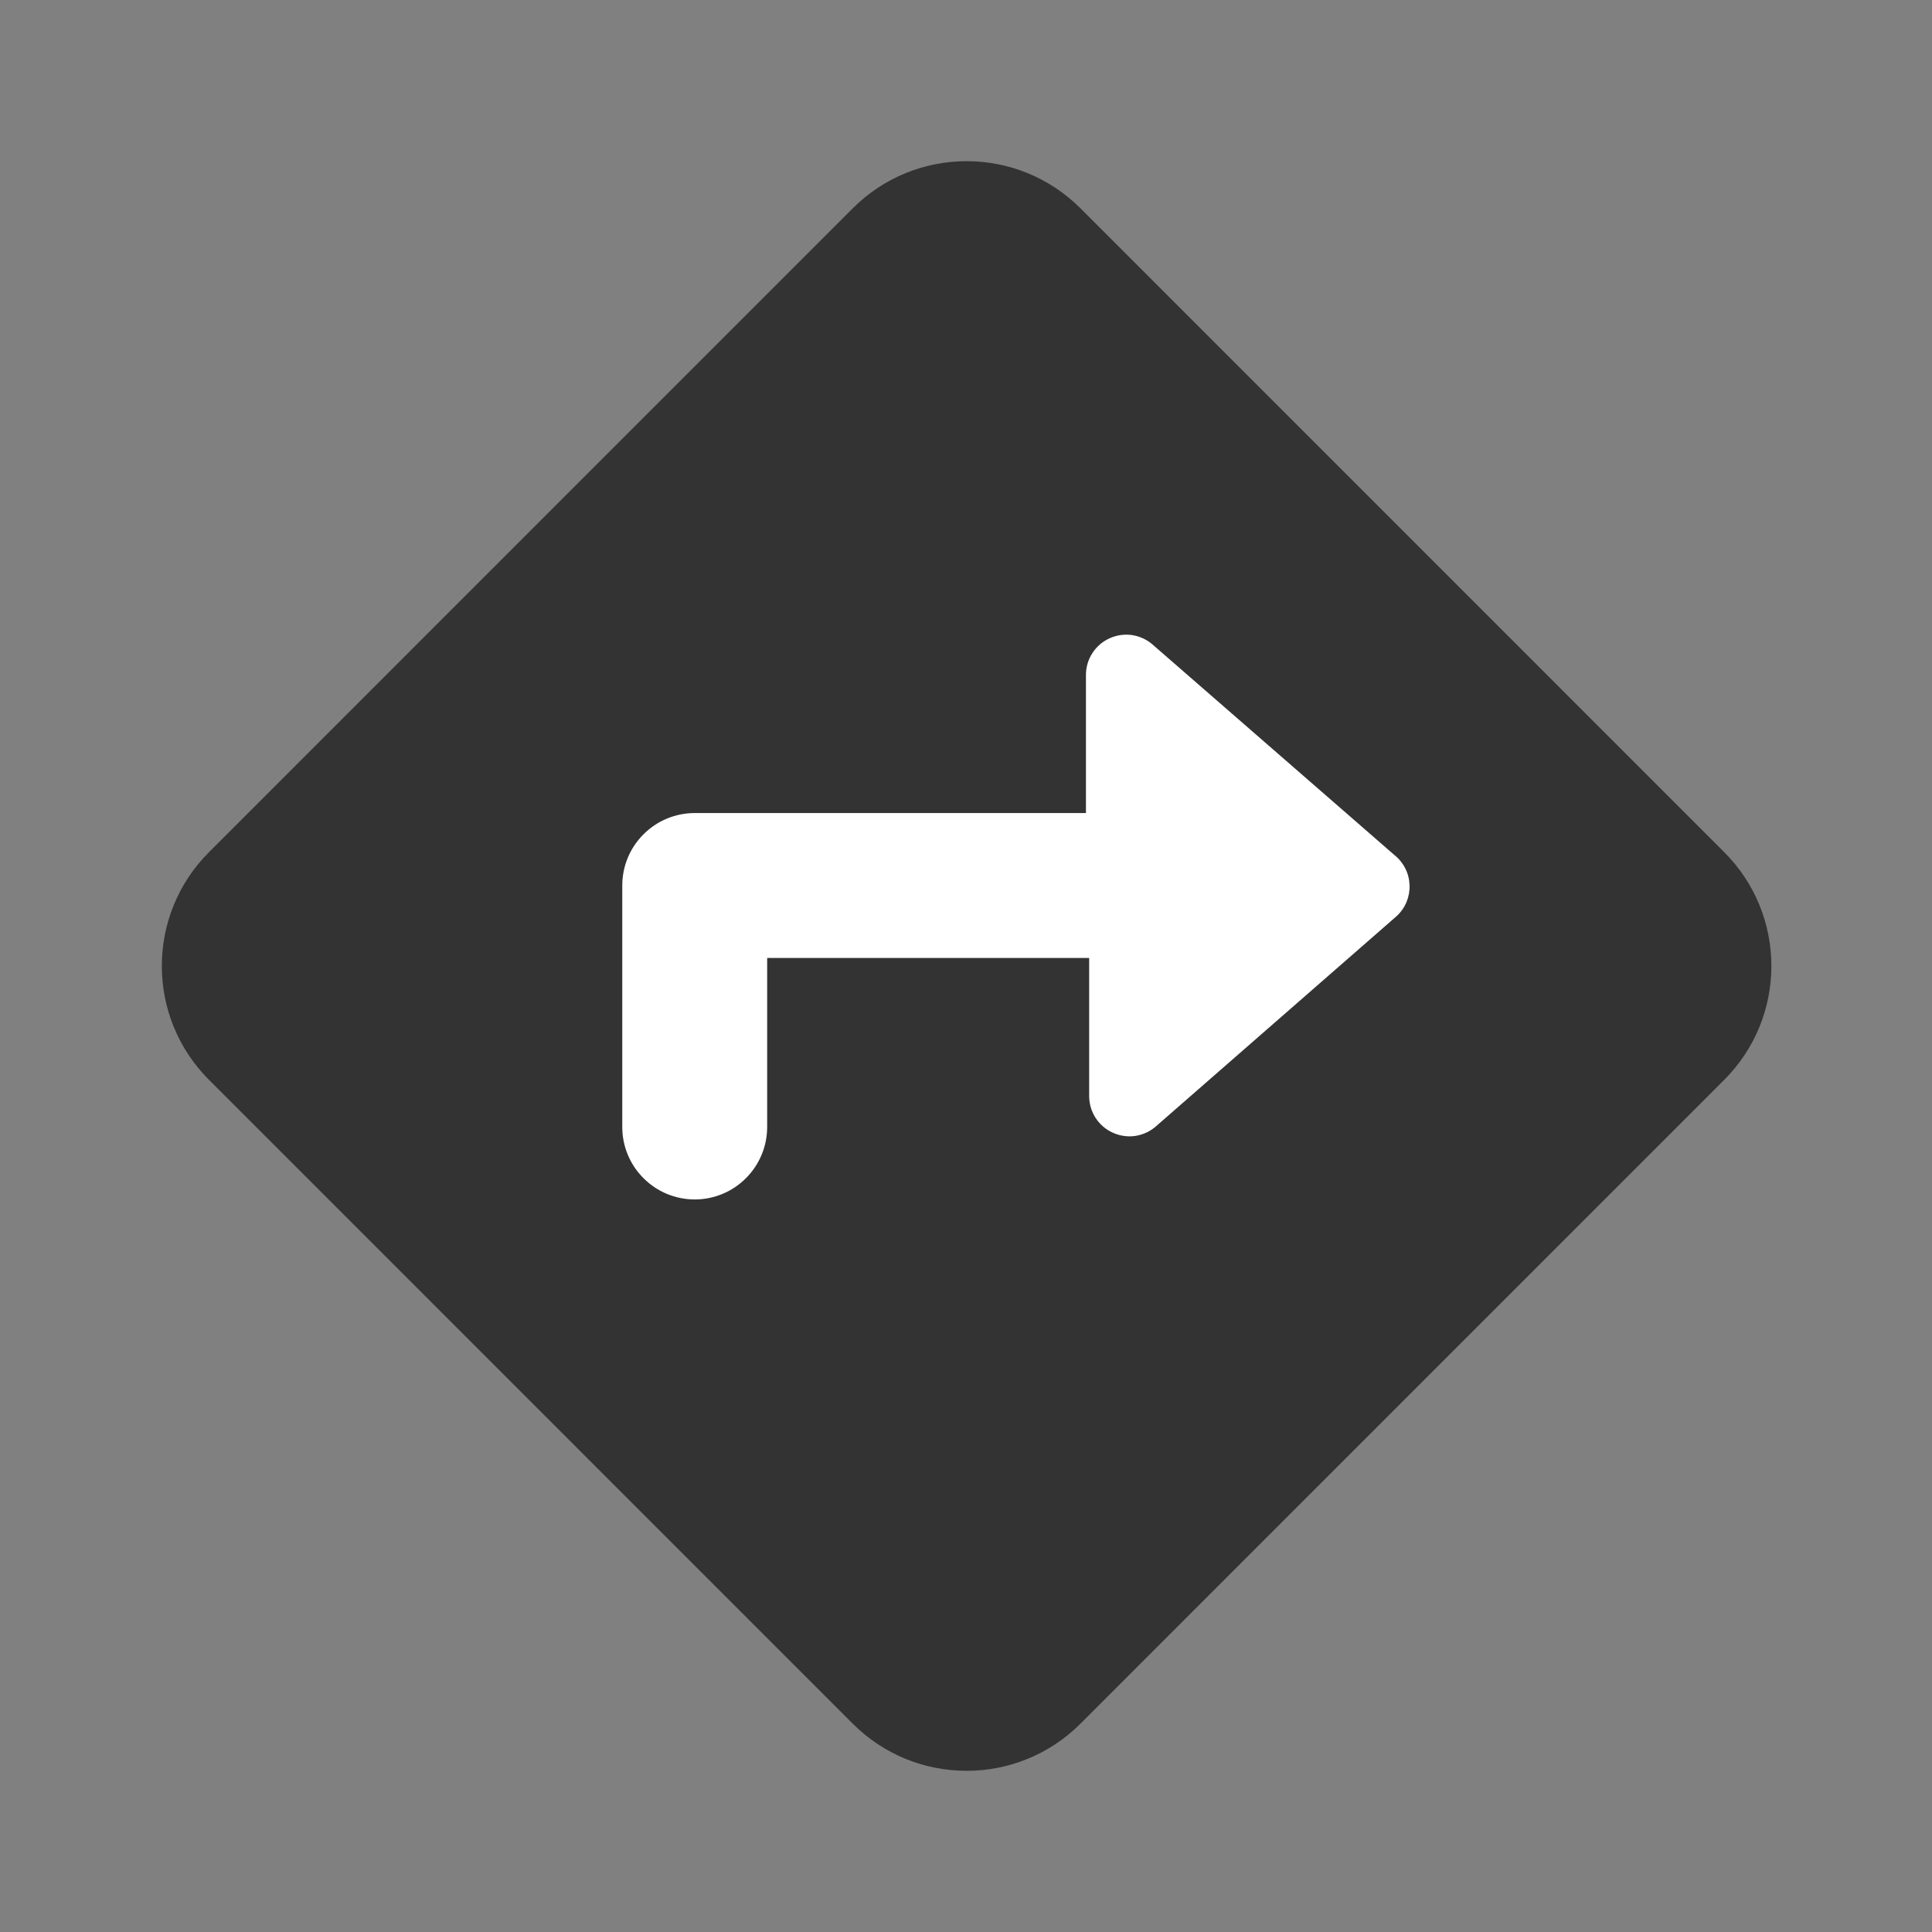 <svg width="24" height="24" viewBox="0 0 24 24" fill="none" xmlns="http://www.w3.org/2000/svg">
<rect x="0" y="0" width="24" height="24" fill="#808080" stroke="none"/>
<g clip-path="url(#clip0_749_4459)">
<path d="M10.593 2.588L2.596 10.586C1.815 11.367 1.815 12.633 2.596 13.414L10.593 21.412C11.374 22.193 12.641 22.193 13.422 21.412L21.419 13.414C22.2 12.633 22.2 11.367 21.419 10.586L13.422 2.588C12.641 1.807 11.374 1.807 10.593 2.588Z" fill="#333333"/>
<path d="M17.32 10.62L14.31 8C14.237 7.939 14.149 7.901 14.055 7.888C13.961 7.876 13.866 7.891 13.78 7.931C13.694 7.97 13.621 8.034 13.57 8.113C13.518 8.193 13.491 8.285 13.49 8.38V10.1H8.63C8.391 10.1 8.162 10.195 7.994 10.364C7.825 10.532 7.73 10.761 7.73 11V14C7.73 14.239 7.825 14.468 7.994 14.636C8.162 14.805 8.391 14.9 8.63 14.9C8.869 14.9 9.098 14.805 9.266 14.636C9.435 14.468 9.53 14.239 9.53 14V11.9H13.53V13.62C13.531 13.715 13.558 13.807 13.61 13.887C13.661 13.966 13.734 14.03 13.82 14.069C13.906 14.109 14.001 14.124 14.095 14.112C14.189 14.099 14.277 14.061 14.35 14L17.35 11.38C17.403 11.331 17.445 11.271 17.473 11.204C17.5 11.137 17.513 11.065 17.51 10.993C17.507 10.921 17.489 10.85 17.456 10.786C17.423 10.721 17.377 10.665 17.32 10.62Z" fill="white"/>
</g>
<defs>
<clipPath id="clip0_749_4459">
<rect width="24" height="24" fill="white"/>
</clipPath>
</defs>
</svg>
